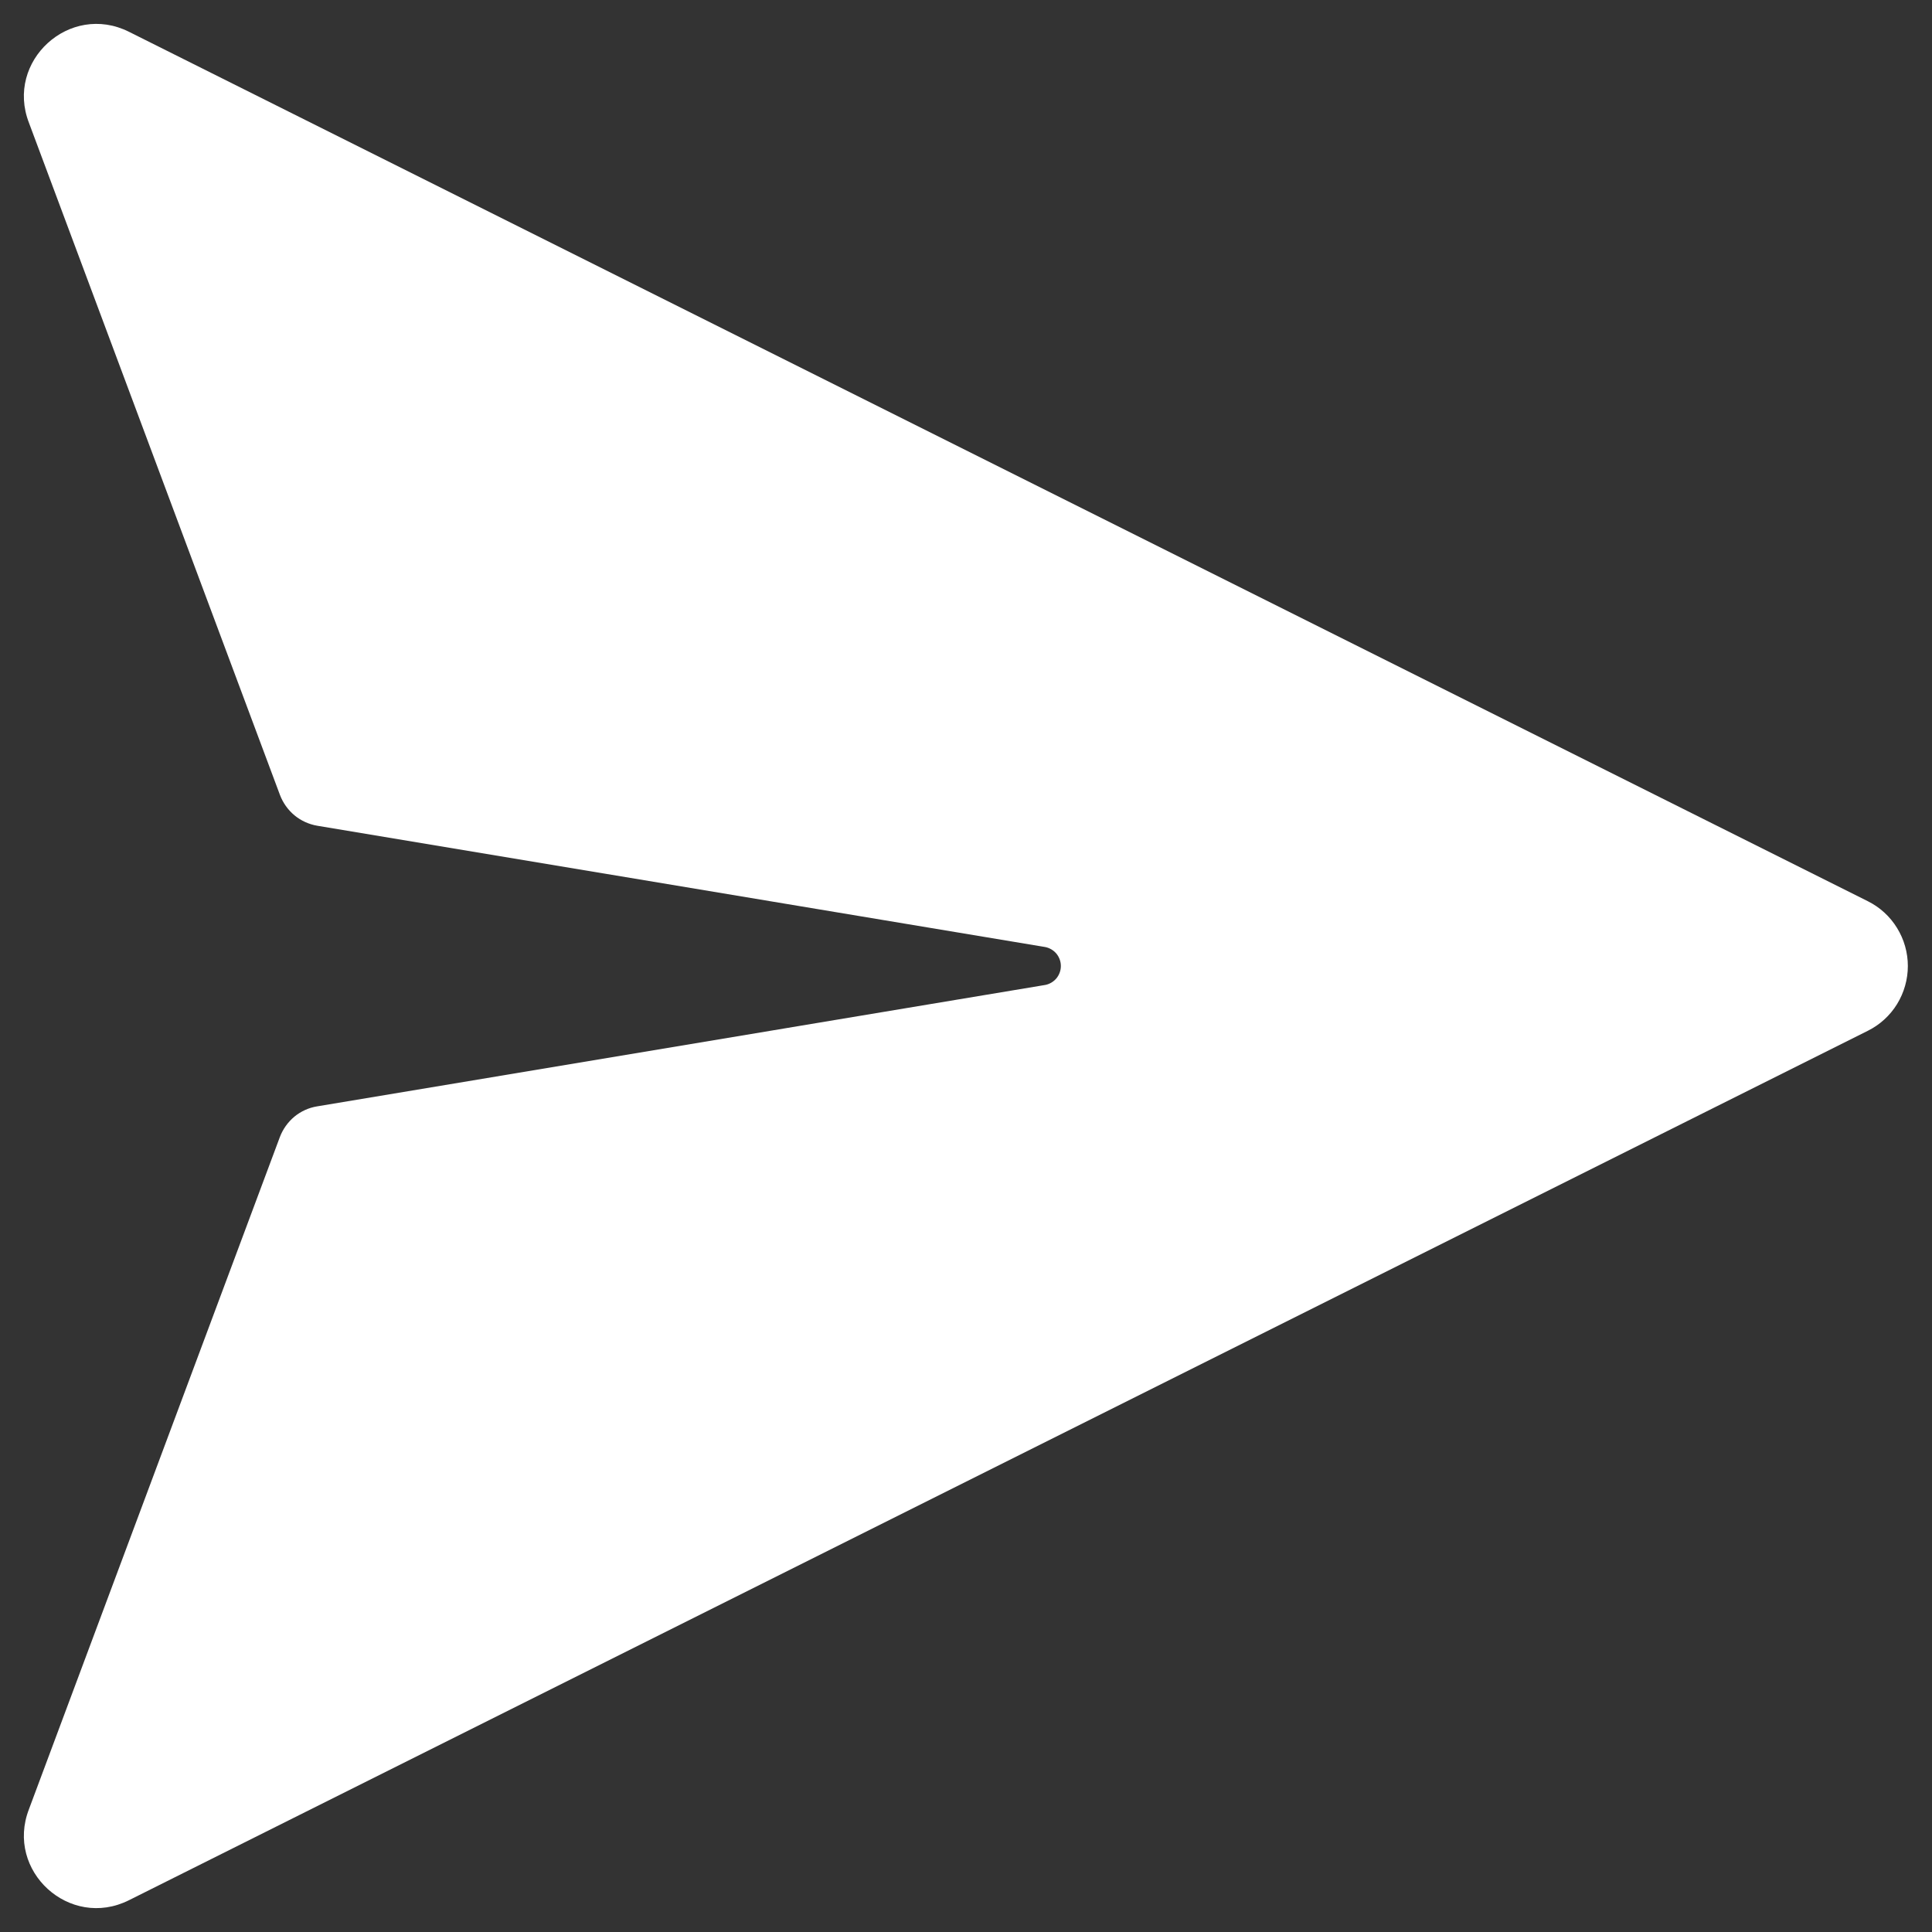 <svg width="20" height="20" viewBox="0 0 20 20" fill="none" xmlns="http://www.w3.org/2000/svg">
<rect x="0" y="0" width="20" height="20" fill="#333333" stroke="none"/>
<path d="M10.815 10.197L3.283 11.453C3.196 11.467 3.115 11.504 3.047 11.56C2.98 11.616 2.928 11.689 2.897 11.771L0.3 18.728C0.052 19.368 0.721 19.978 1.335 19.671L19.335 10.671C19.46 10.609 19.565 10.513 19.638 10.395C19.711 10.276 19.75 10.139 19.75 10C19.75 9.861 19.711 9.724 19.638 9.606C19.565 9.487 19.46 9.391 19.335 9.329L1.335 0.329C0.721 0.022 0.052 0.633 0.3 1.272L2.898 8.229C2.929 8.311 2.981 8.384 3.048 8.44C3.116 8.496 3.197 8.533 3.284 8.548L10.816 9.803C10.862 9.811 10.904 9.835 10.935 9.871C10.965 9.907 10.982 9.953 10.982 10C10.982 10.047 10.965 10.093 10.935 10.129C10.904 10.165 10.862 10.189 10.816 10.197H10.815Z" fill="white"/>
</svg>
